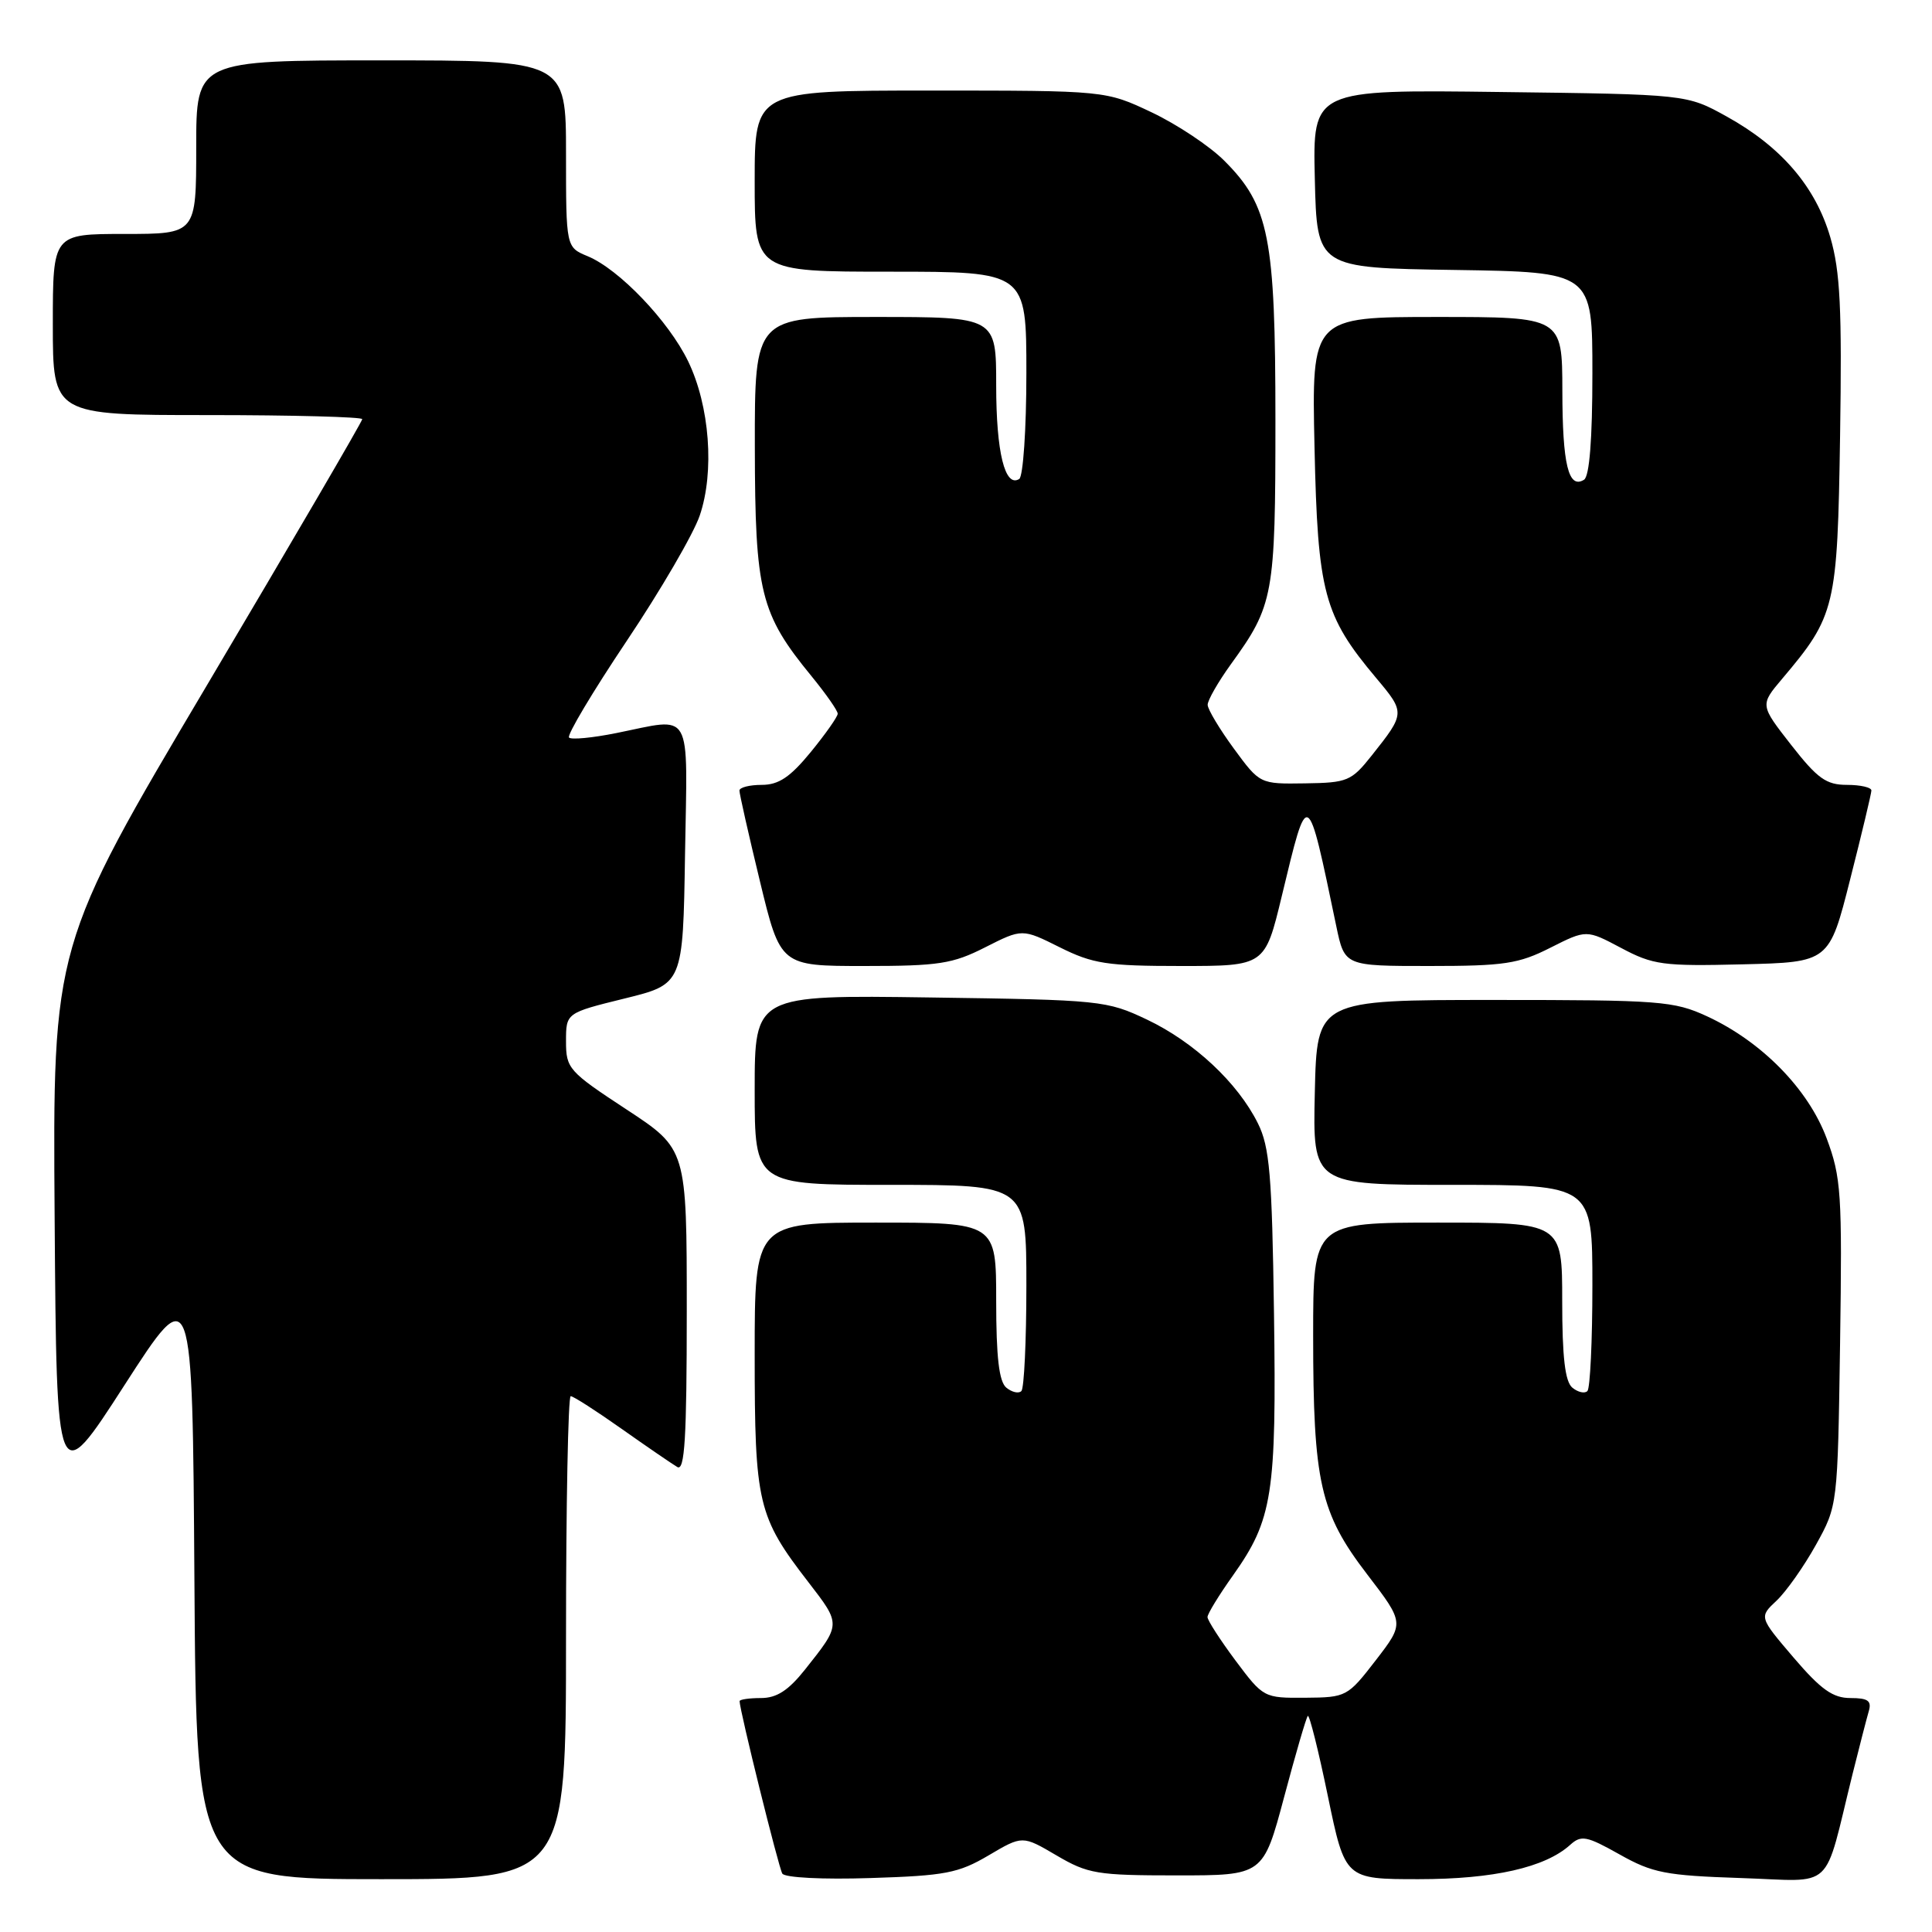 <?xml version="1.0" encoding="UTF-8" standalone="no"?>
<!DOCTYPE svg PUBLIC "-//W3C//DTD SVG 1.1//EN" "http://www.w3.org/Graphics/SVG/1.1/DTD/svg11.dtd" >
<svg xmlns="http://www.w3.org/2000/svg" xmlns:xlink="http://www.w3.org/1999/xlink" version="1.1" viewBox="0 0 256 256">
 <g >
 <path fill="currentColor"
d=" M 75.00 217.00 C 75.00 199.40 75.28 185.00 75.62 185.00 C 75.97 185.00 79.00 186.95 82.37 189.33 C 85.74 191.71 89.06 193.98 89.75 194.39 C 90.73 194.96 91.00 190.55 91.00 173.69 C 91.00 152.25 91.00 152.25 83.00 147.00 C 75.35 141.98 75.00 141.58 75.00 137.99 C 75.00 134.22 75.00 134.22 82.75 132.31 C 90.50 130.40 90.50 130.40 90.77 113.20 C 91.09 93.61 91.92 95.08 81.64 97.14 C 78.51 97.77 75.70 98.04 75.40 97.73 C 75.09 97.43 78.52 91.68 83.02 84.96 C 87.52 78.25 91.89 70.75 92.72 68.31 C 94.70 62.50 94.04 53.78 91.18 47.87 C 88.60 42.54 82.03 35.67 77.87 33.95 C 75.00 32.76 75.00 32.76 75.00 20.38 C 75.00 8.00 75.00 8.00 50.50 8.00 C 26.00 8.00 26.00 8.00 26.00 19.50 C 26.00 31.00 26.00 31.00 16.50 31.00 C 7.00 31.00 7.00 31.00 7.00 43.00 C 7.00 55.00 7.00 55.00 27.50 55.00 C 38.78 55.00 48.00 55.25 48.00 55.54 C 48.00 55.84 38.77 71.65 27.49 90.68 C 6.98 125.27 6.98 125.27 7.24 161.38 C 7.50 197.49 7.50 197.49 16.50 183.53 C 25.50 169.57 25.50 169.57 25.76 209.28 C 26.02 249.00 26.02 249.00 50.51 249.00 C 75.00 249.00 75.00 249.00 75.00 217.00 Z  M 130.99 245.85 C 135.48 243.20 135.48 243.20 139.99 245.85 C 144.16 248.30 145.36 248.50 155.94 248.50 C 167.38 248.50 167.38 248.50 170.15 238.13 C 171.67 232.42 173.08 227.58 173.29 227.37 C 173.50 227.16 174.70 231.94 175.95 238.00 C 178.23 249.00 178.23 249.00 187.99 249.00 C 197.91 249.00 204.74 247.45 208.05 244.46 C 209.52 243.13 210.22 243.26 214.60 245.72 C 218.97 248.18 220.71 248.52 230.68 248.85 C 243.31 249.26 241.54 250.92 245.49 235.00 C 246.38 231.43 247.34 227.71 247.62 226.75 C 248.03 225.36 247.52 225.00 245.19 225.00 C 242.86 225.00 241.28 223.87 237.66 219.64 C 233.08 214.27 233.08 214.27 235.41 212.09 C 236.69 210.88 239.03 207.56 240.62 204.70 C 243.50 199.50 243.50 199.50 243.82 177.97 C 244.11 158.08 243.97 156.01 242.03 150.81 C 239.59 144.29 233.43 138.01 226.18 134.66 C 221.80 132.64 219.97 132.50 198.00 132.50 C 174.50 132.50 174.50 132.50 174.22 144.75 C 173.94 157.00 173.94 157.00 192.47 157.00 C 211.00 157.00 211.00 157.00 211.00 170.33 C 211.00 177.67 210.70 183.96 210.34 184.32 C 209.98 184.69 209.08 184.48 208.34 183.87 C 207.38 183.07 207.00 179.84 207.00 172.38 C 207.00 162.00 207.00 162.00 190.50 162.00 C 174.00 162.00 174.00 162.00 174.00 176.95 C 174.00 196.41 174.92 200.47 181.15 208.60 C 186.10 215.06 186.10 215.06 182.30 219.99 C 178.57 224.82 178.40 224.92 172.96 224.96 C 167.47 225.00 167.40 224.96 163.71 220.03 C 161.67 217.29 160.00 214.70 160.00 214.27 C 160.00 213.84 161.52 211.36 163.37 208.76 C 168.63 201.35 169.15 198.03 168.81 174.00 C 168.55 155.64 168.23 151.97 166.68 148.85 C 164.01 143.48 158.24 138.08 152.00 135.11 C 146.64 132.57 145.91 132.49 123.25 132.17 C 100.00 131.84 100.00 131.84 100.00 144.42 C 100.00 157.00 100.00 157.00 118.00 157.00 C 136.00 157.00 136.00 157.00 136.00 170.33 C 136.00 177.67 135.70 183.96 135.34 184.32 C 134.98 184.69 134.08 184.48 133.34 183.87 C 132.38 183.07 132.00 179.84 132.00 172.38 C 132.00 162.00 132.00 162.00 116.00 162.00 C 100.00 162.00 100.00 162.00 100.00 179.53 C 100.00 199.24 100.40 200.95 107.12 209.65 C 111.47 215.29 111.47 215.18 106.65 221.25 C 104.46 224.00 102.91 225.00 100.83 225.00 C 99.27 225.00 98.00 225.19 98.00 225.41 C 98.00 226.61 103.17 247.46 103.66 248.26 C 103.99 248.80 109.05 249.06 115.37 248.85 C 125.26 248.54 127.00 248.20 130.99 245.85 Z  M 130.55 125.52 C 135.45 123.04 135.45 123.04 140.42 125.52 C 144.81 127.71 146.68 128.00 156.50 128.00 C 167.61 128.00 167.61 128.00 169.84 118.75 C 173.34 104.24 173.19 104.16 177.07 122.75 C 178.17 128.00 178.17 128.00 189.41 128.00 C 199.32 128.00 201.23 127.71 205.43 125.58 C 210.21 123.17 210.21 123.17 214.81 125.61 C 219.04 127.86 220.34 128.04 230.89 127.78 C 242.38 127.50 242.38 127.50 245.16 116.50 C 246.70 110.45 247.96 105.16 247.97 104.75 C 247.99 104.34 246.53 104.00 244.74 104.00 C 241.98 104.00 240.83 103.17 237.34 98.71 C 233.21 93.42 233.21 93.42 236.13 89.96 C 243.21 81.59 243.47 80.52 243.82 57.75 C 244.08 40.92 243.84 35.96 242.53 31.46 C 240.58 24.75 236.04 19.45 228.80 15.44 C 223.50 12.50 223.50 12.50 198.72 12.19 C 173.94 11.87 173.94 11.87 174.22 23.69 C 174.50 35.50 174.50 35.50 192.75 35.77 C 211.00 36.05 211.00 36.05 211.00 49.46 C 211.00 58.23 210.61 63.12 209.89 63.57 C 207.83 64.84 207.03 61.55 207.02 51.75 C 207.00 42.00 207.00 42.00 190.40 42.00 C 173.80 42.00 173.80 42.00 174.18 59.25 C 174.60 78.54 175.41 81.59 182.35 89.84 C 186.22 94.45 186.21 94.50 181.76 100.11 C 179.06 103.51 178.54 103.72 172.91 103.80 C 166.94 103.89 166.94 103.89 163.49 99.19 C 161.60 96.61 160.04 94.01 160.02 93.40 C 160.01 92.80 161.40 90.37 163.11 88.00 C 168.76 80.20 169.00 78.91 169.00 55.71 C 169.00 31.44 168.17 27.24 162.23 21.30 C 160.30 19.36 155.96 16.48 152.61 14.89 C 146.50 12.00 146.50 12.00 123.25 12.00 C 100.00 12.00 100.00 12.00 100.00 24.00 C 100.00 36.00 100.00 36.00 118.00 36.00 C 136.00 36.00 136.00 36.00 136.00 49.44 C 136.00 56.85 135.57 63.15 135.05 63.47 C 133.16 64.64 132.00 59.94 132.00 51.07 C 132.00 42.00 132.00 42.00 116.00 42.00 C 100.00 42.00 100.00 42.00 100.02 59.25 C 100.05 78.50 100.74 81.32 107.54 89.61 C 109.44 91.94 111.00 94.16 111.00 94.57 C 111.00 94.97 109.39 97.25 107.43 99.65 C 104.70 102.98 103.18 104.00 100.93 104.00 C 99.32 104.00 97.99 104.34 97.98 104.75 C 97.97 105.16 99.19 110.56 100.69 116.75 C 103.41 128.00 103.41 128.00 114.54 128.00 C 124.39 128.00 126.22 127.72 130.55 125.52 Z "/>
</g>
</svg>